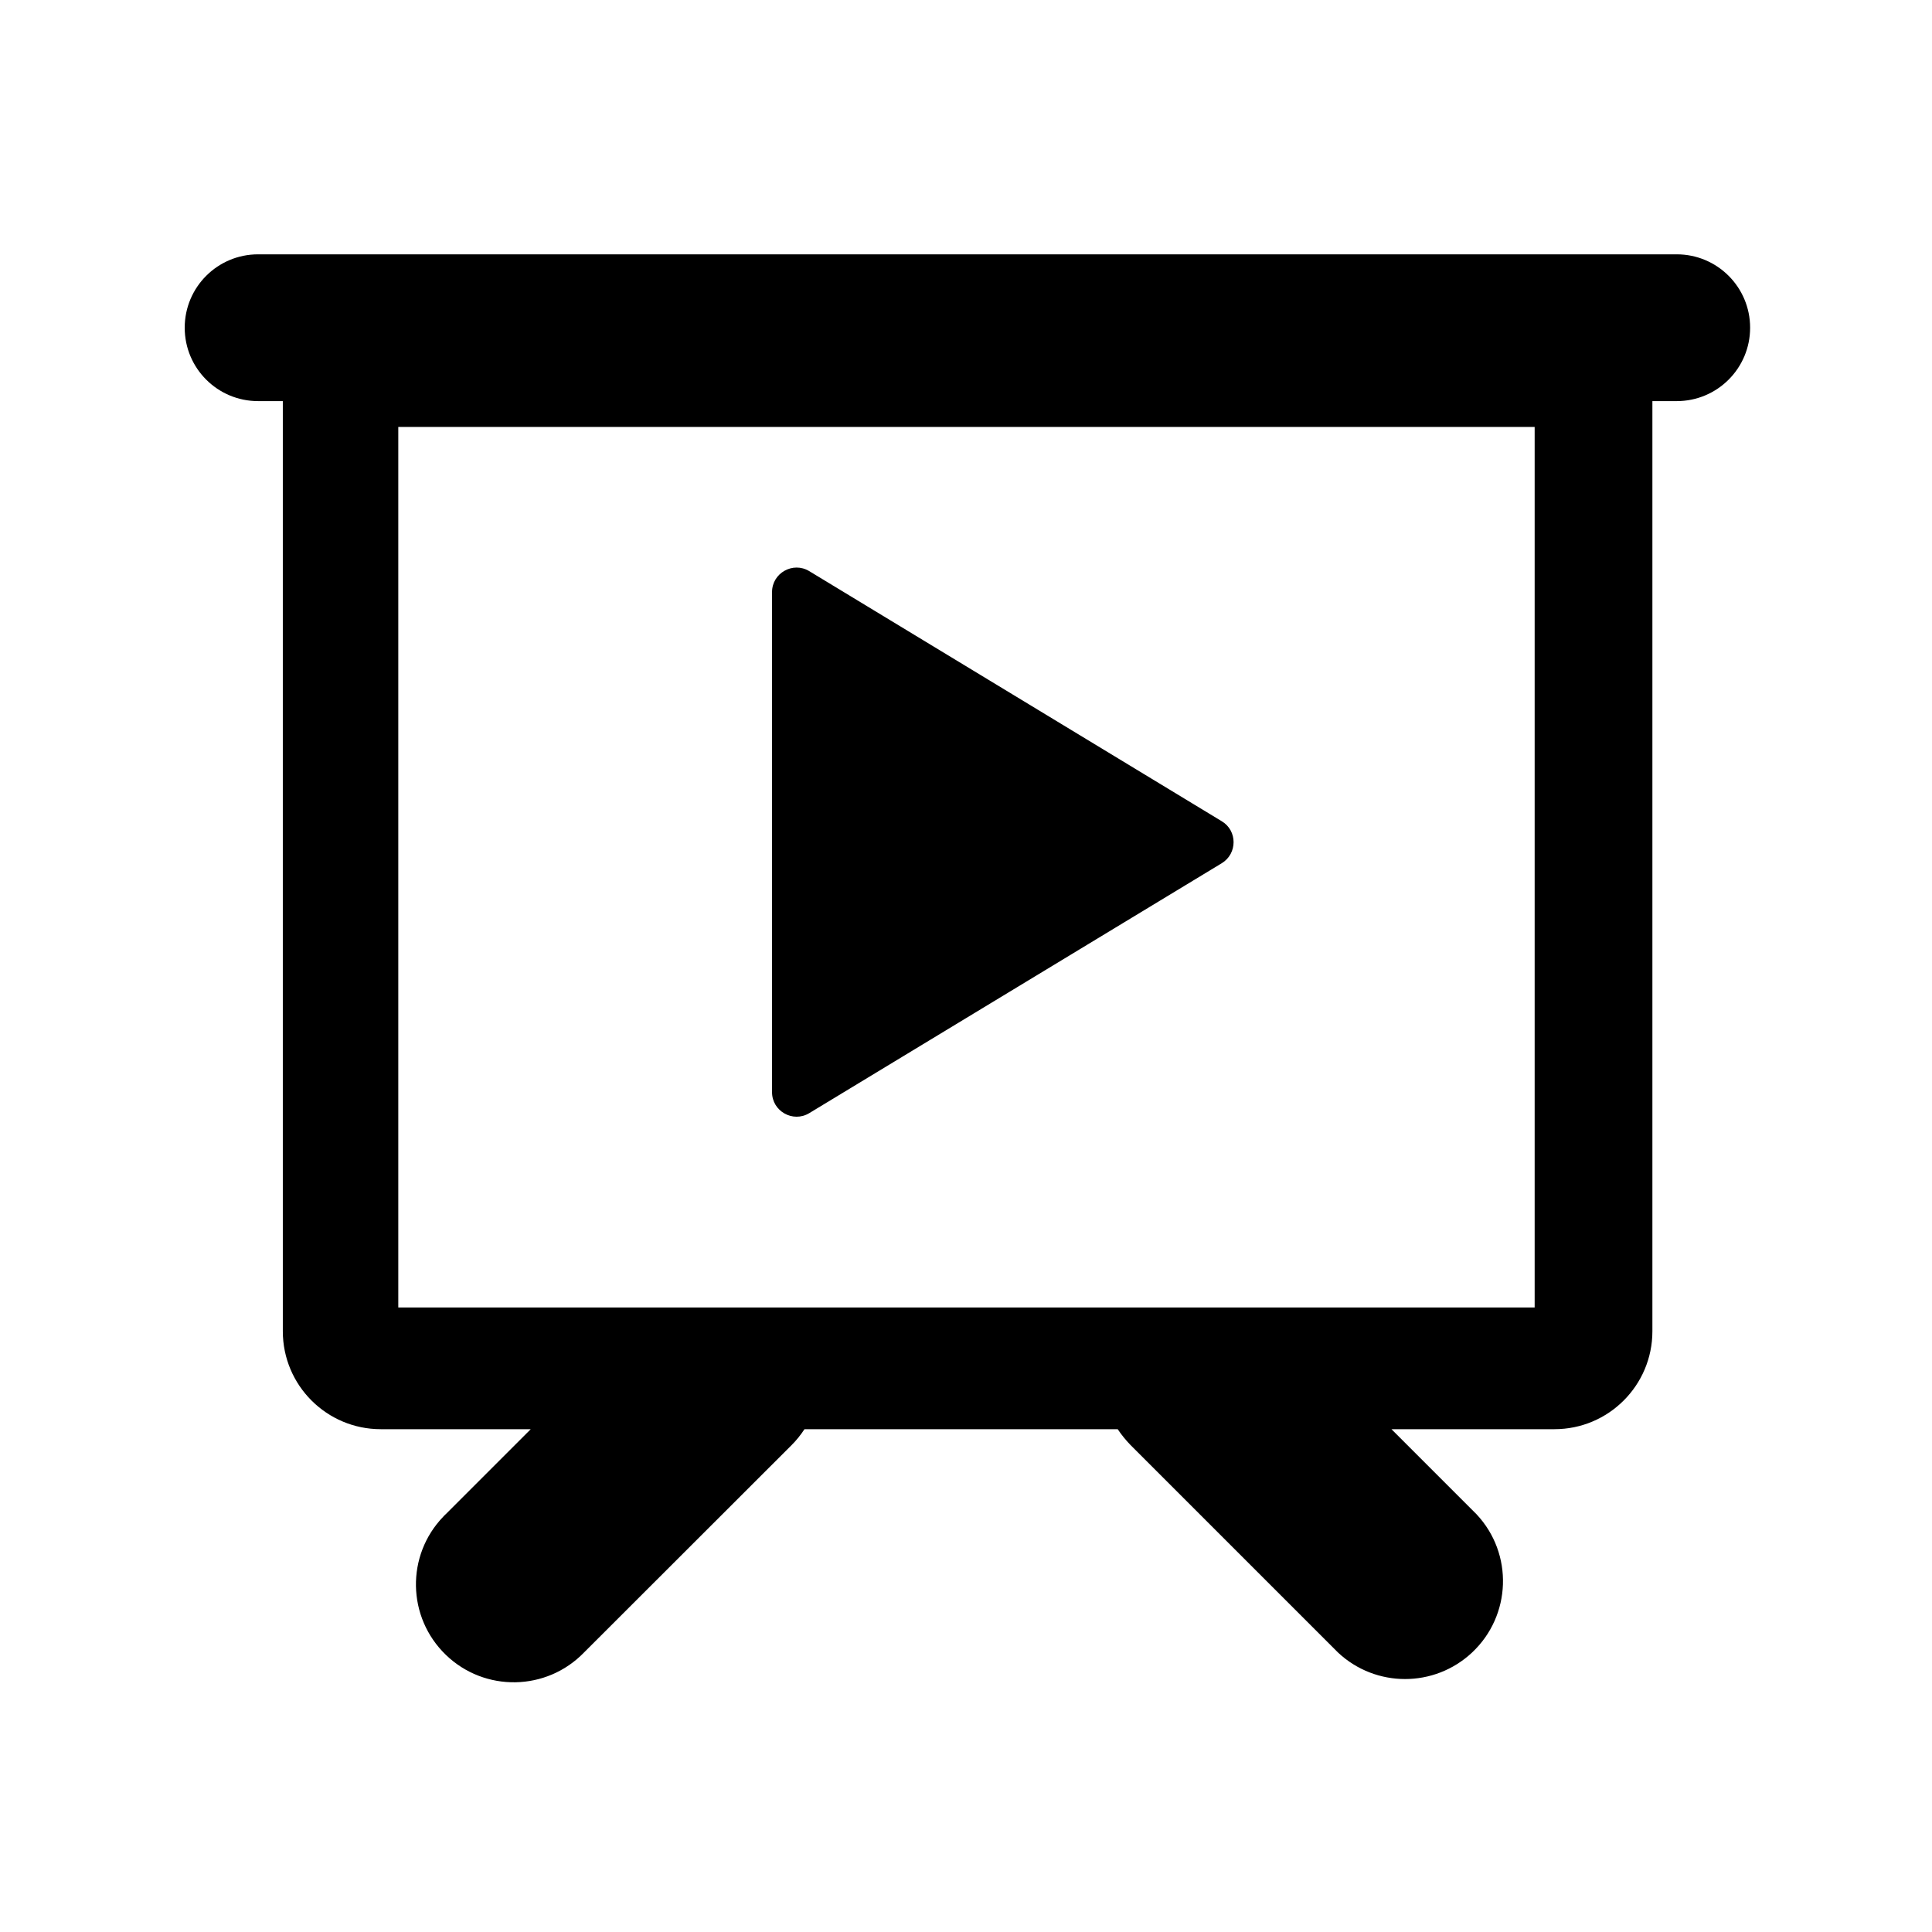 <?xml version="1.0" standalone="no"?><!DOCTYPE svg PUBLIC "-//W3C//DTD SVG 1.1//EN" "http://www.w3.org/Graphics/SVG/1.1/DTD/svg11.dtd"><svg t="1661231243844" class="icon" viewBox="0 0 1024 1024" version="1.1" xmlns="http://www.w3.org/2000/svg" p-id="3617" xmlns:xlink="http://www.w3.org/1999/xlink" width="48" height="48"><defs><style type="text/css"></style></defs><path d="M281.5 757.5h-79.7c-28.6 0-51.9-23.2-51.9-51.9v-493h-13.1c-21.5 0-38.9-17.4-38.9-38.9s17.4-38.9 38.9-38.9h751.9c21.5 0 38.9 17.4 38.9 38.9s-17.4 38.9-38.9 38.9h-12.9v493c0 28.6-23.2 51.9-51.9 51.9h-86.4l45.1 45.1c19.6 20.9 18.5 53.7-2.4 73.3-20 18.7-51 18.7-71 0l-110-110c-2.5-2.6-4.8-5.4-6.8-8.4h-166c-2 3-4.2 5.8-6.8 8.4l-110 109.9c-19.9 20.6-52.7 21.2-73.3 1.3-20.6-19.9-21.2-52.7-1.3-73.3 0.4-0.4 0.8-0.9 1.3-1.3l45.1-45.1 0.1 0.1z m-70.4-531.2V693h602.3V226.3H211.1z" p-id="3618" fill="#000000"></path><path d="M428.9 302.7l218.7 132.6c8.3 5 8.3 17.1 0 22.2L428.9 590c-8.6 5.2-19.7-1-19.7-11.1V313.8c0-10.1 11.1-16.3 19.7-11.1z" p-id="3619" fill="#000000"></path></svg>